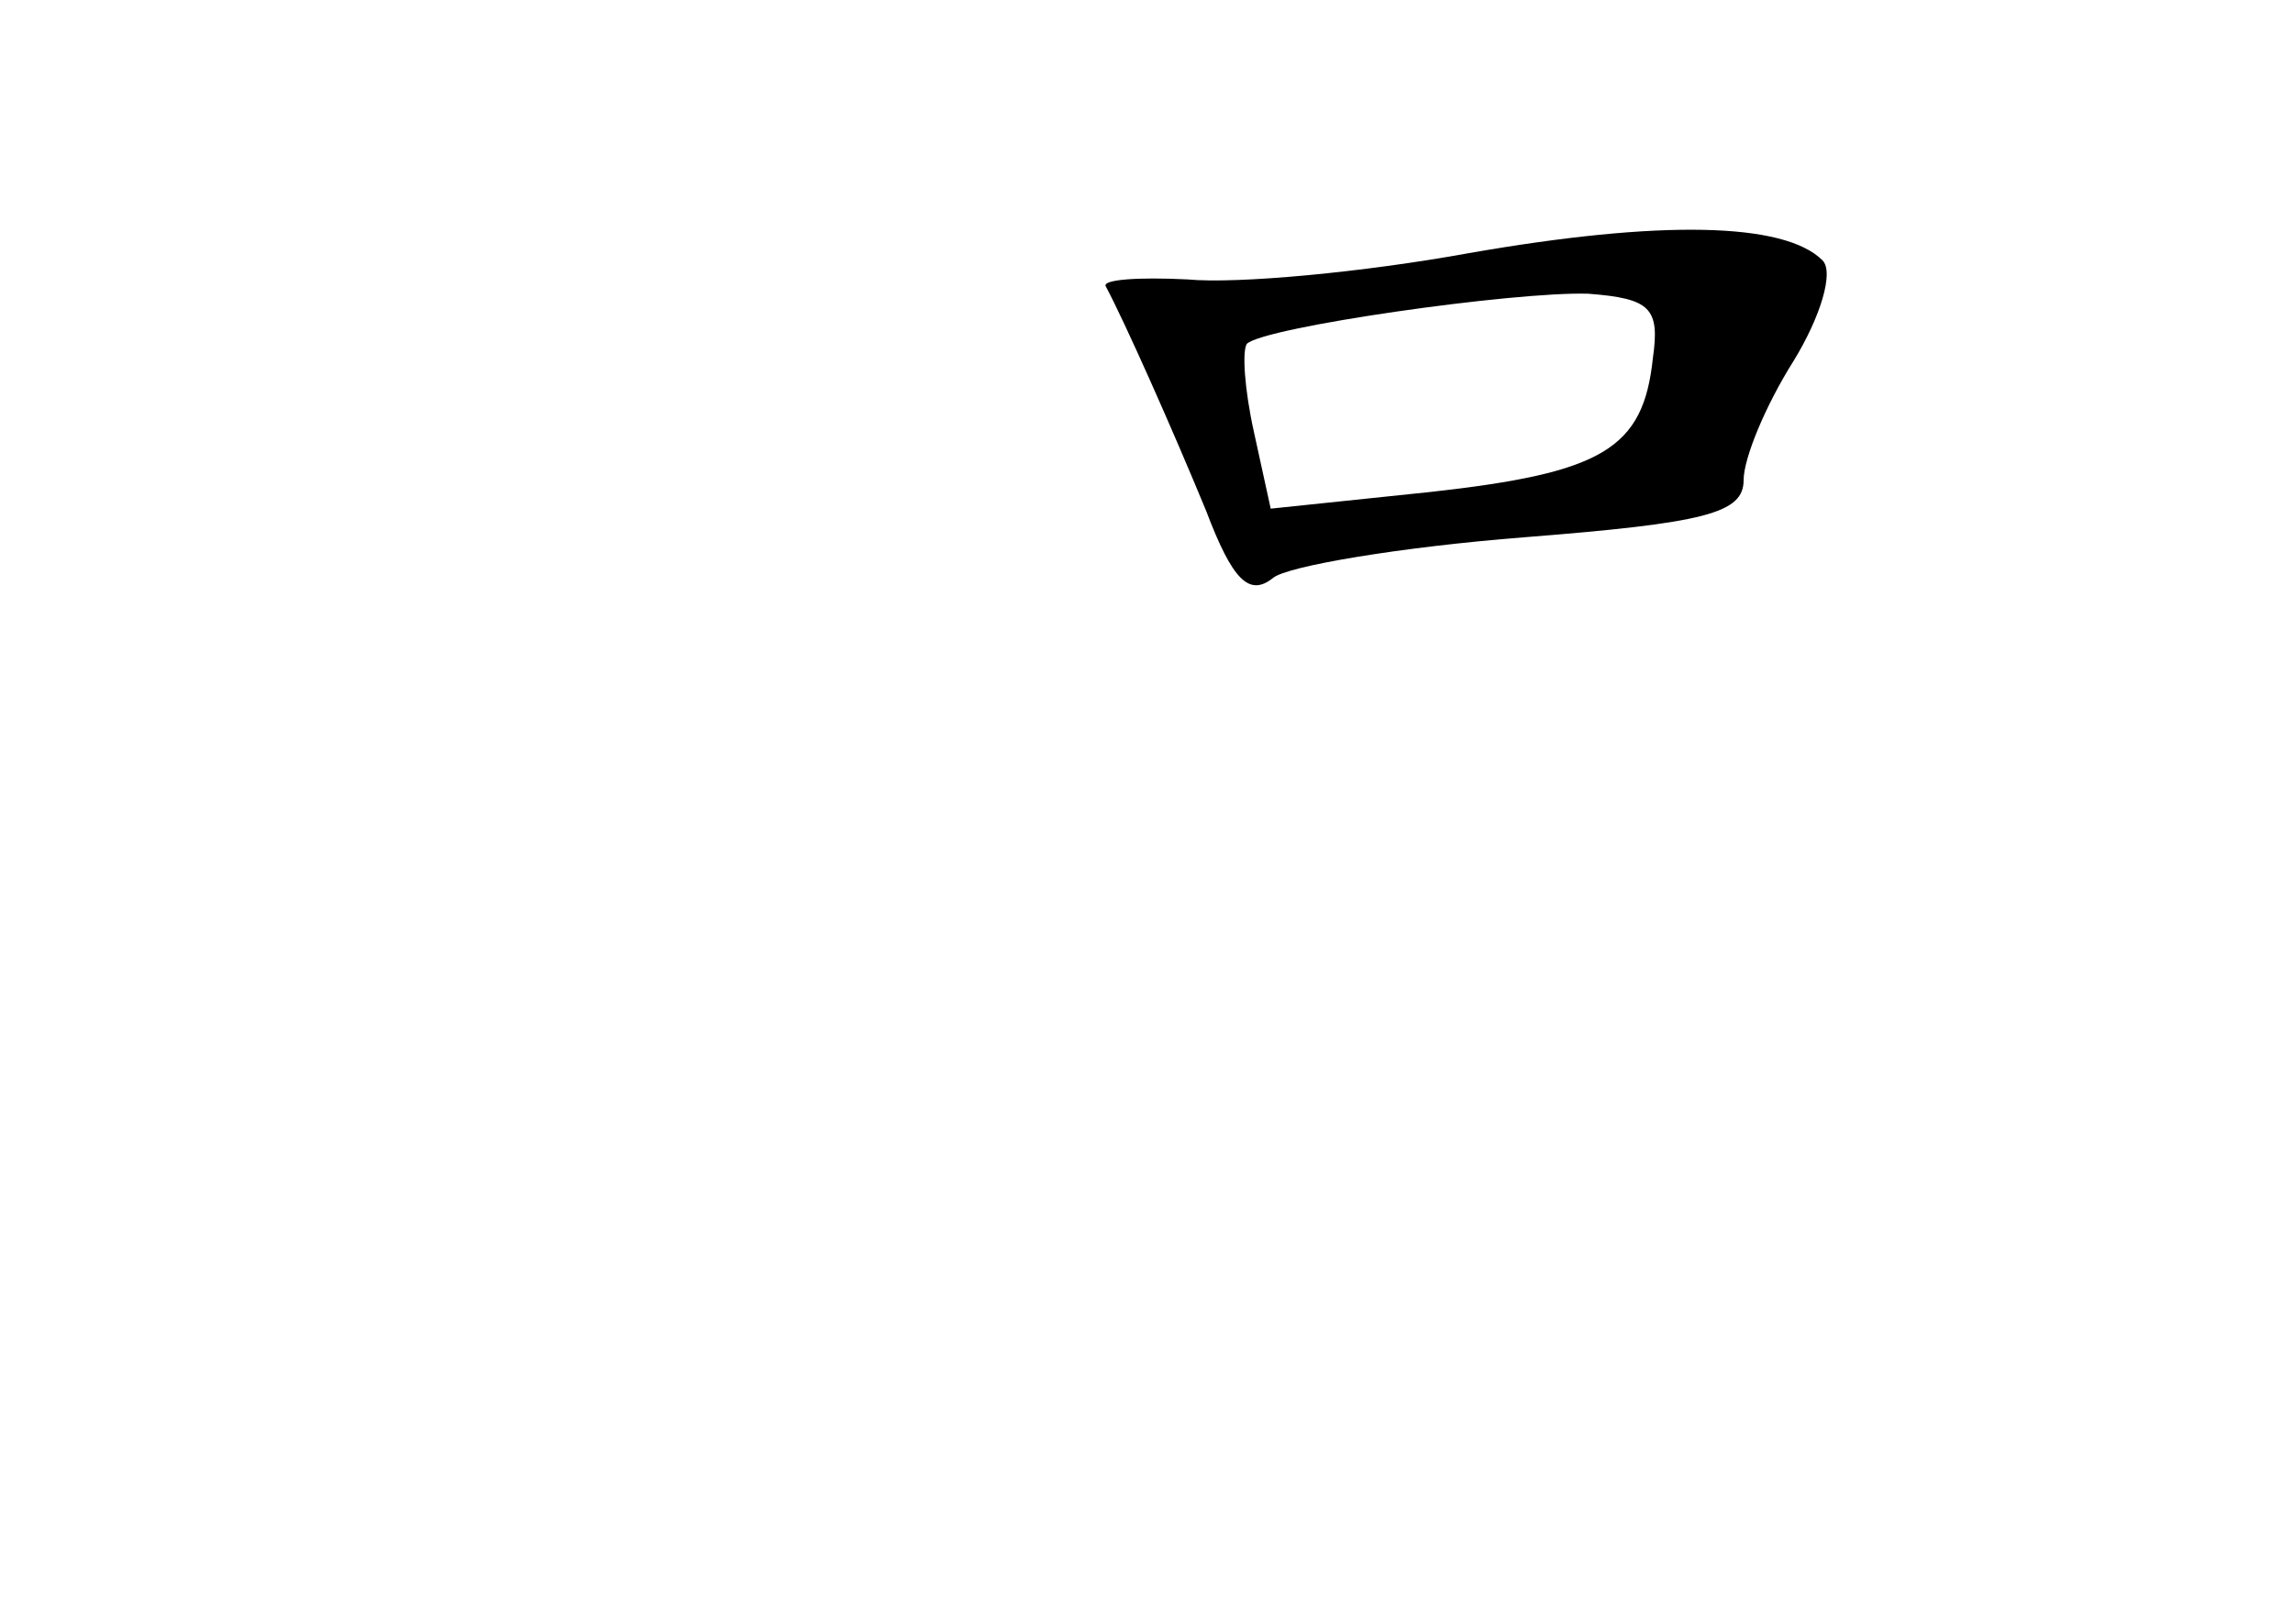 <?xml version="1.0" standalone="no"?>
<!DOCTYPE svg PUBLIC "-//W3C//DTD SVG 20010904//EN"
 "http://www.w3.org/TR/2001/REC-SVG-20010904/DTD/svg10.dtd">
<svg version="1.0" xmlns="http://www.w3.org/2000/svg"
 width="96pt" height="68pt" viewBox="0 0 96 68"
 preserveAspectRatio="xMidYMid meet">
<g transform="translate(0,68) scale(0.1,-0.1)"
fill="#000000" stroke="none">
<path d="M615 574 c-44 -8 -97 -13 -118 -11 -20 1 -36 0 -34 -3 8 -15 28 -60
42 -94 11 -29 18 -36 28 -28 6 5 54 13 105 17 76 6 92 10 92 24 0 9 9 31 21
50 11 18 17 37 12 42 -16 16 -68 17 -148 3z m77 -44 c-4 -38 -21 -48 -93 -56
l-67 -7 -7 32 c-4 18 -5 34 -3 37 7 7 112 22 143 21 26 -2 30 -6 27 -27z"/>
</g>
</svg>
